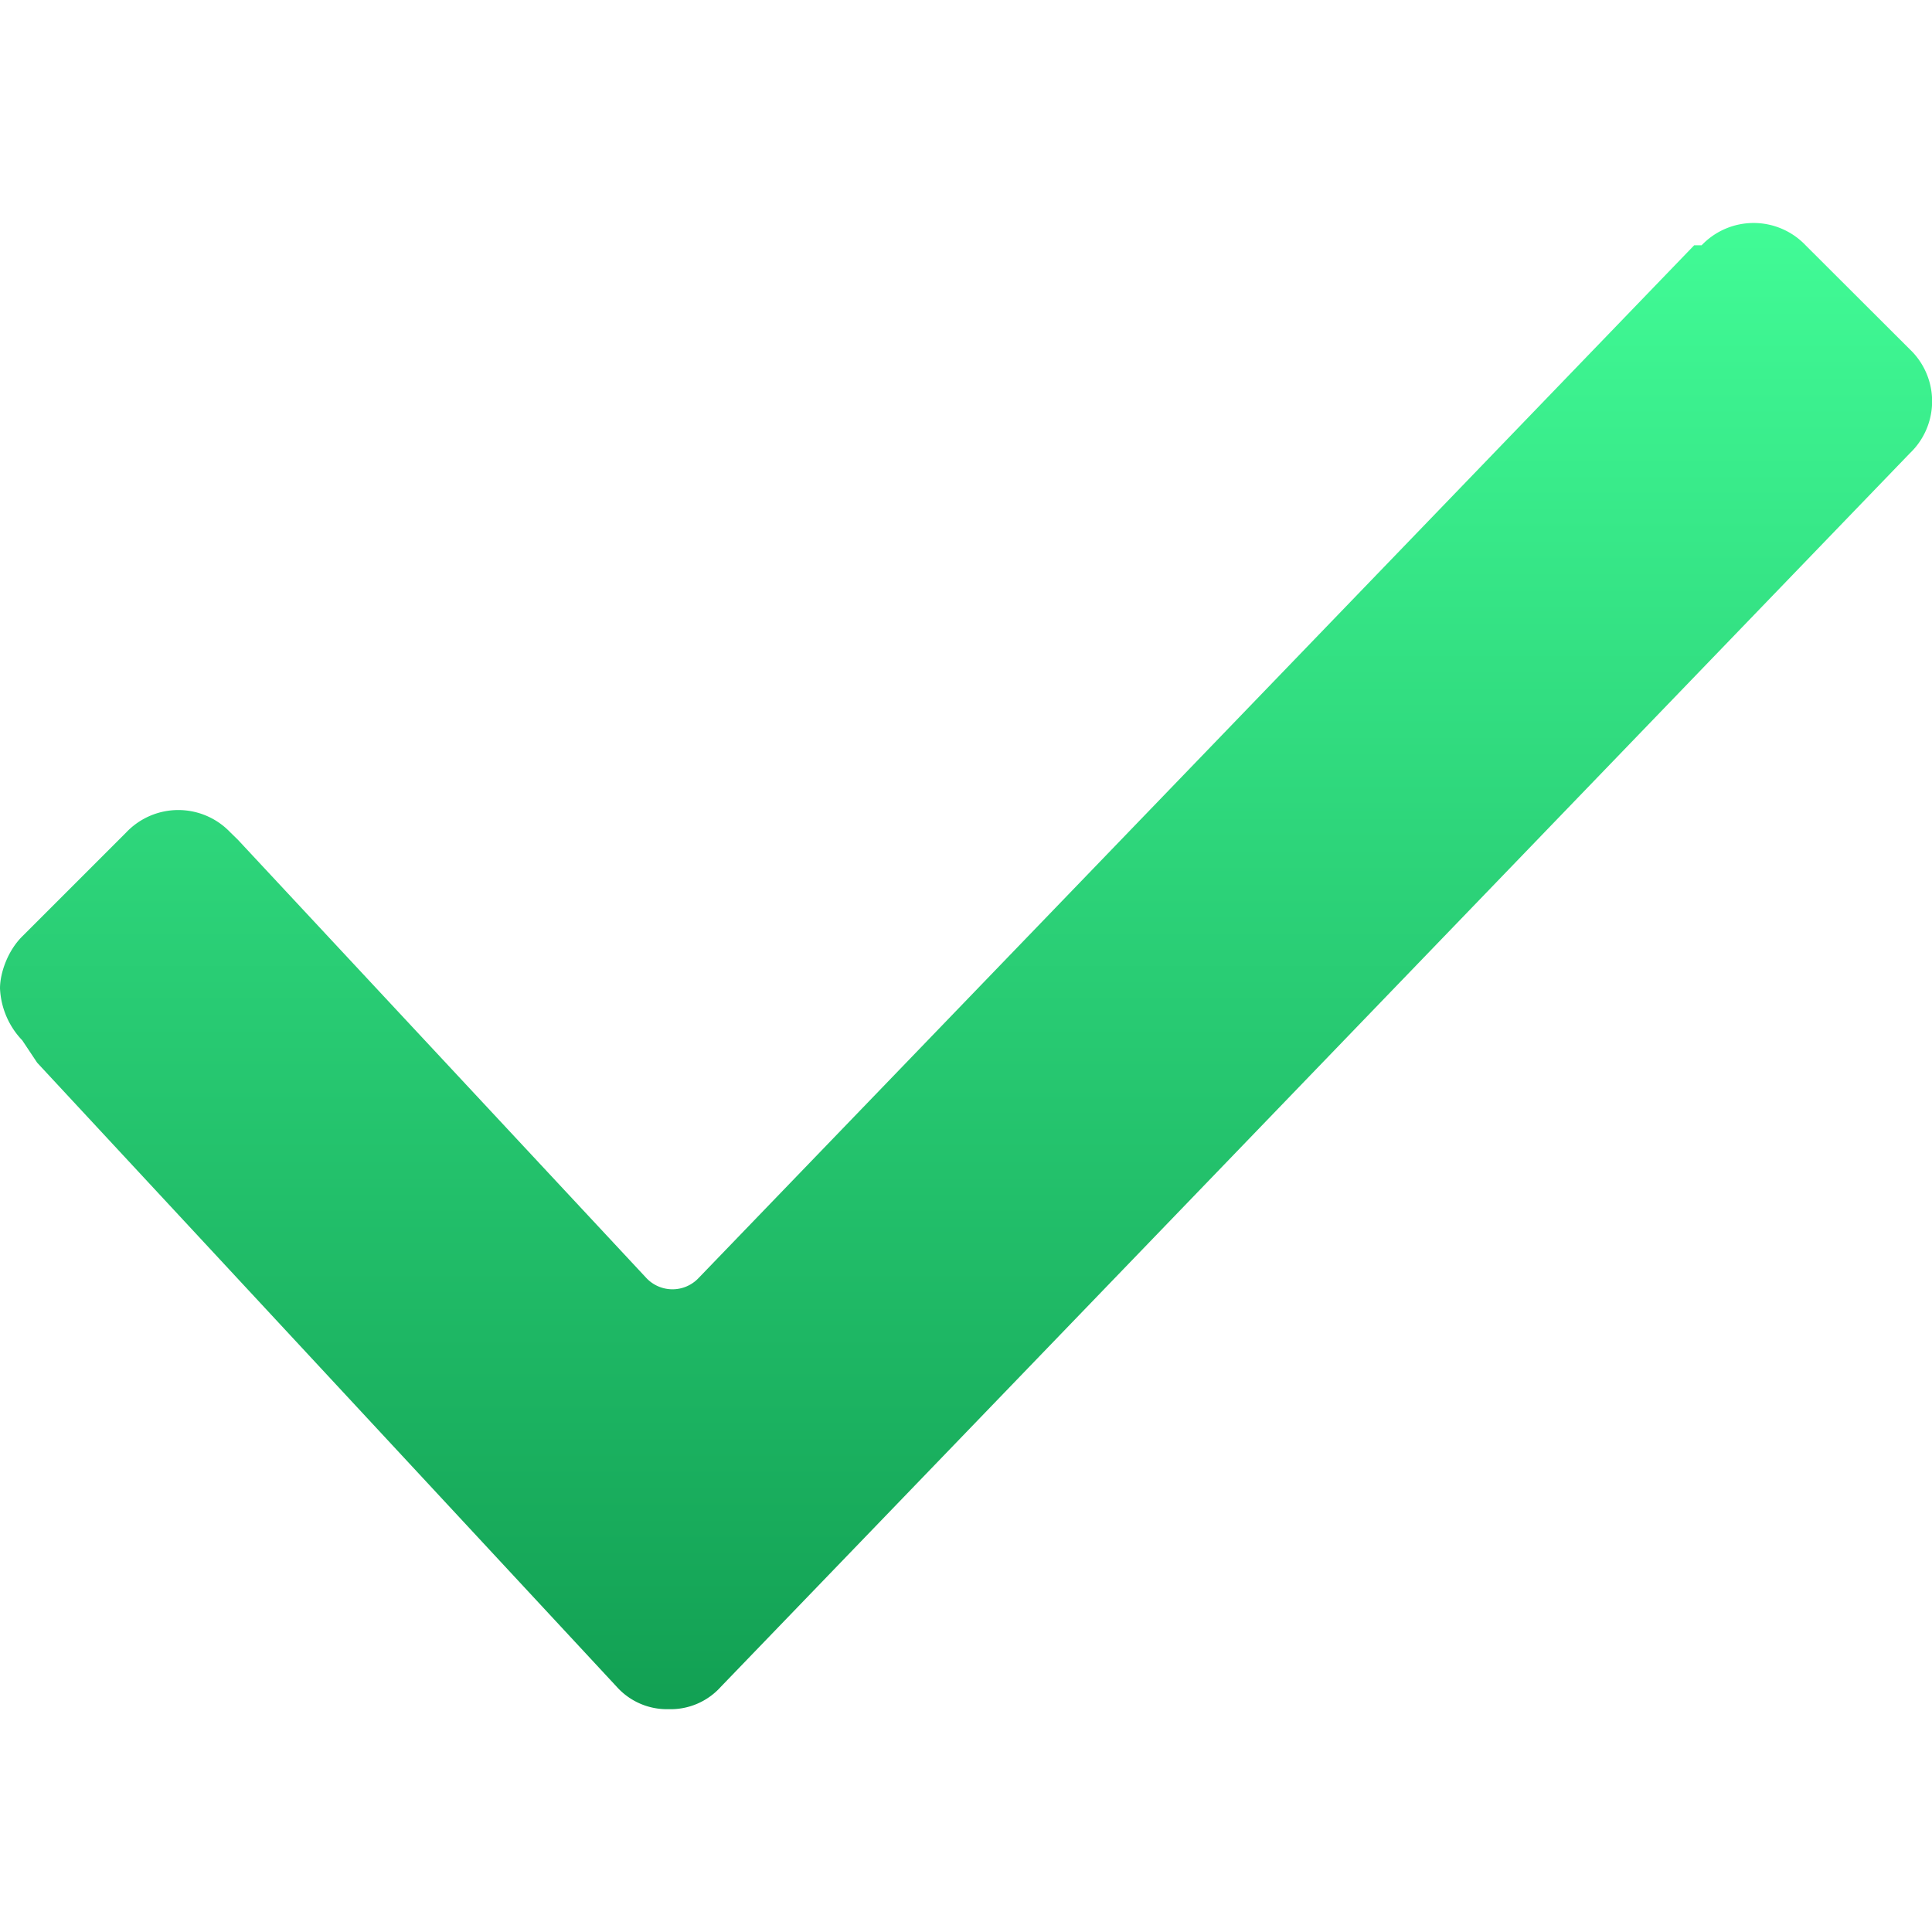 <svg width="21" height="21" viewBox="0 0 21 21" fill="none" xmlns="http://www.w3.org/2000/svg"><path d="M.242 11.308A.872.872 0 0 1 0 10.743c0-.162.08-.404.242-.565l1.131-1.131a.78.78 0 0 1 1.13 0l.082.08 4.442 4.766a.39.39 0 0 0 .565 0L18.415 2.666h.081a.78.78 0 0 1 1.13 0l1.132 1.13a.78.78 0 0 1 0 1.132L7.835 18.335a.733.733 0 0 1-.566.243.733.733 0 0 1-.565-.243l-6.3-6.784-.162-.243z" fill="url(#a)"/><defs><linearGradient id="a" x1="10.5" y1="2.424" x2="10.5" y2="18.578" gradientUnits="userSpaceOnUse"><stop stop-color="#41FB96"/><stop offset="1" stop-color="#12A053"/></linearGradient></defs></svg>